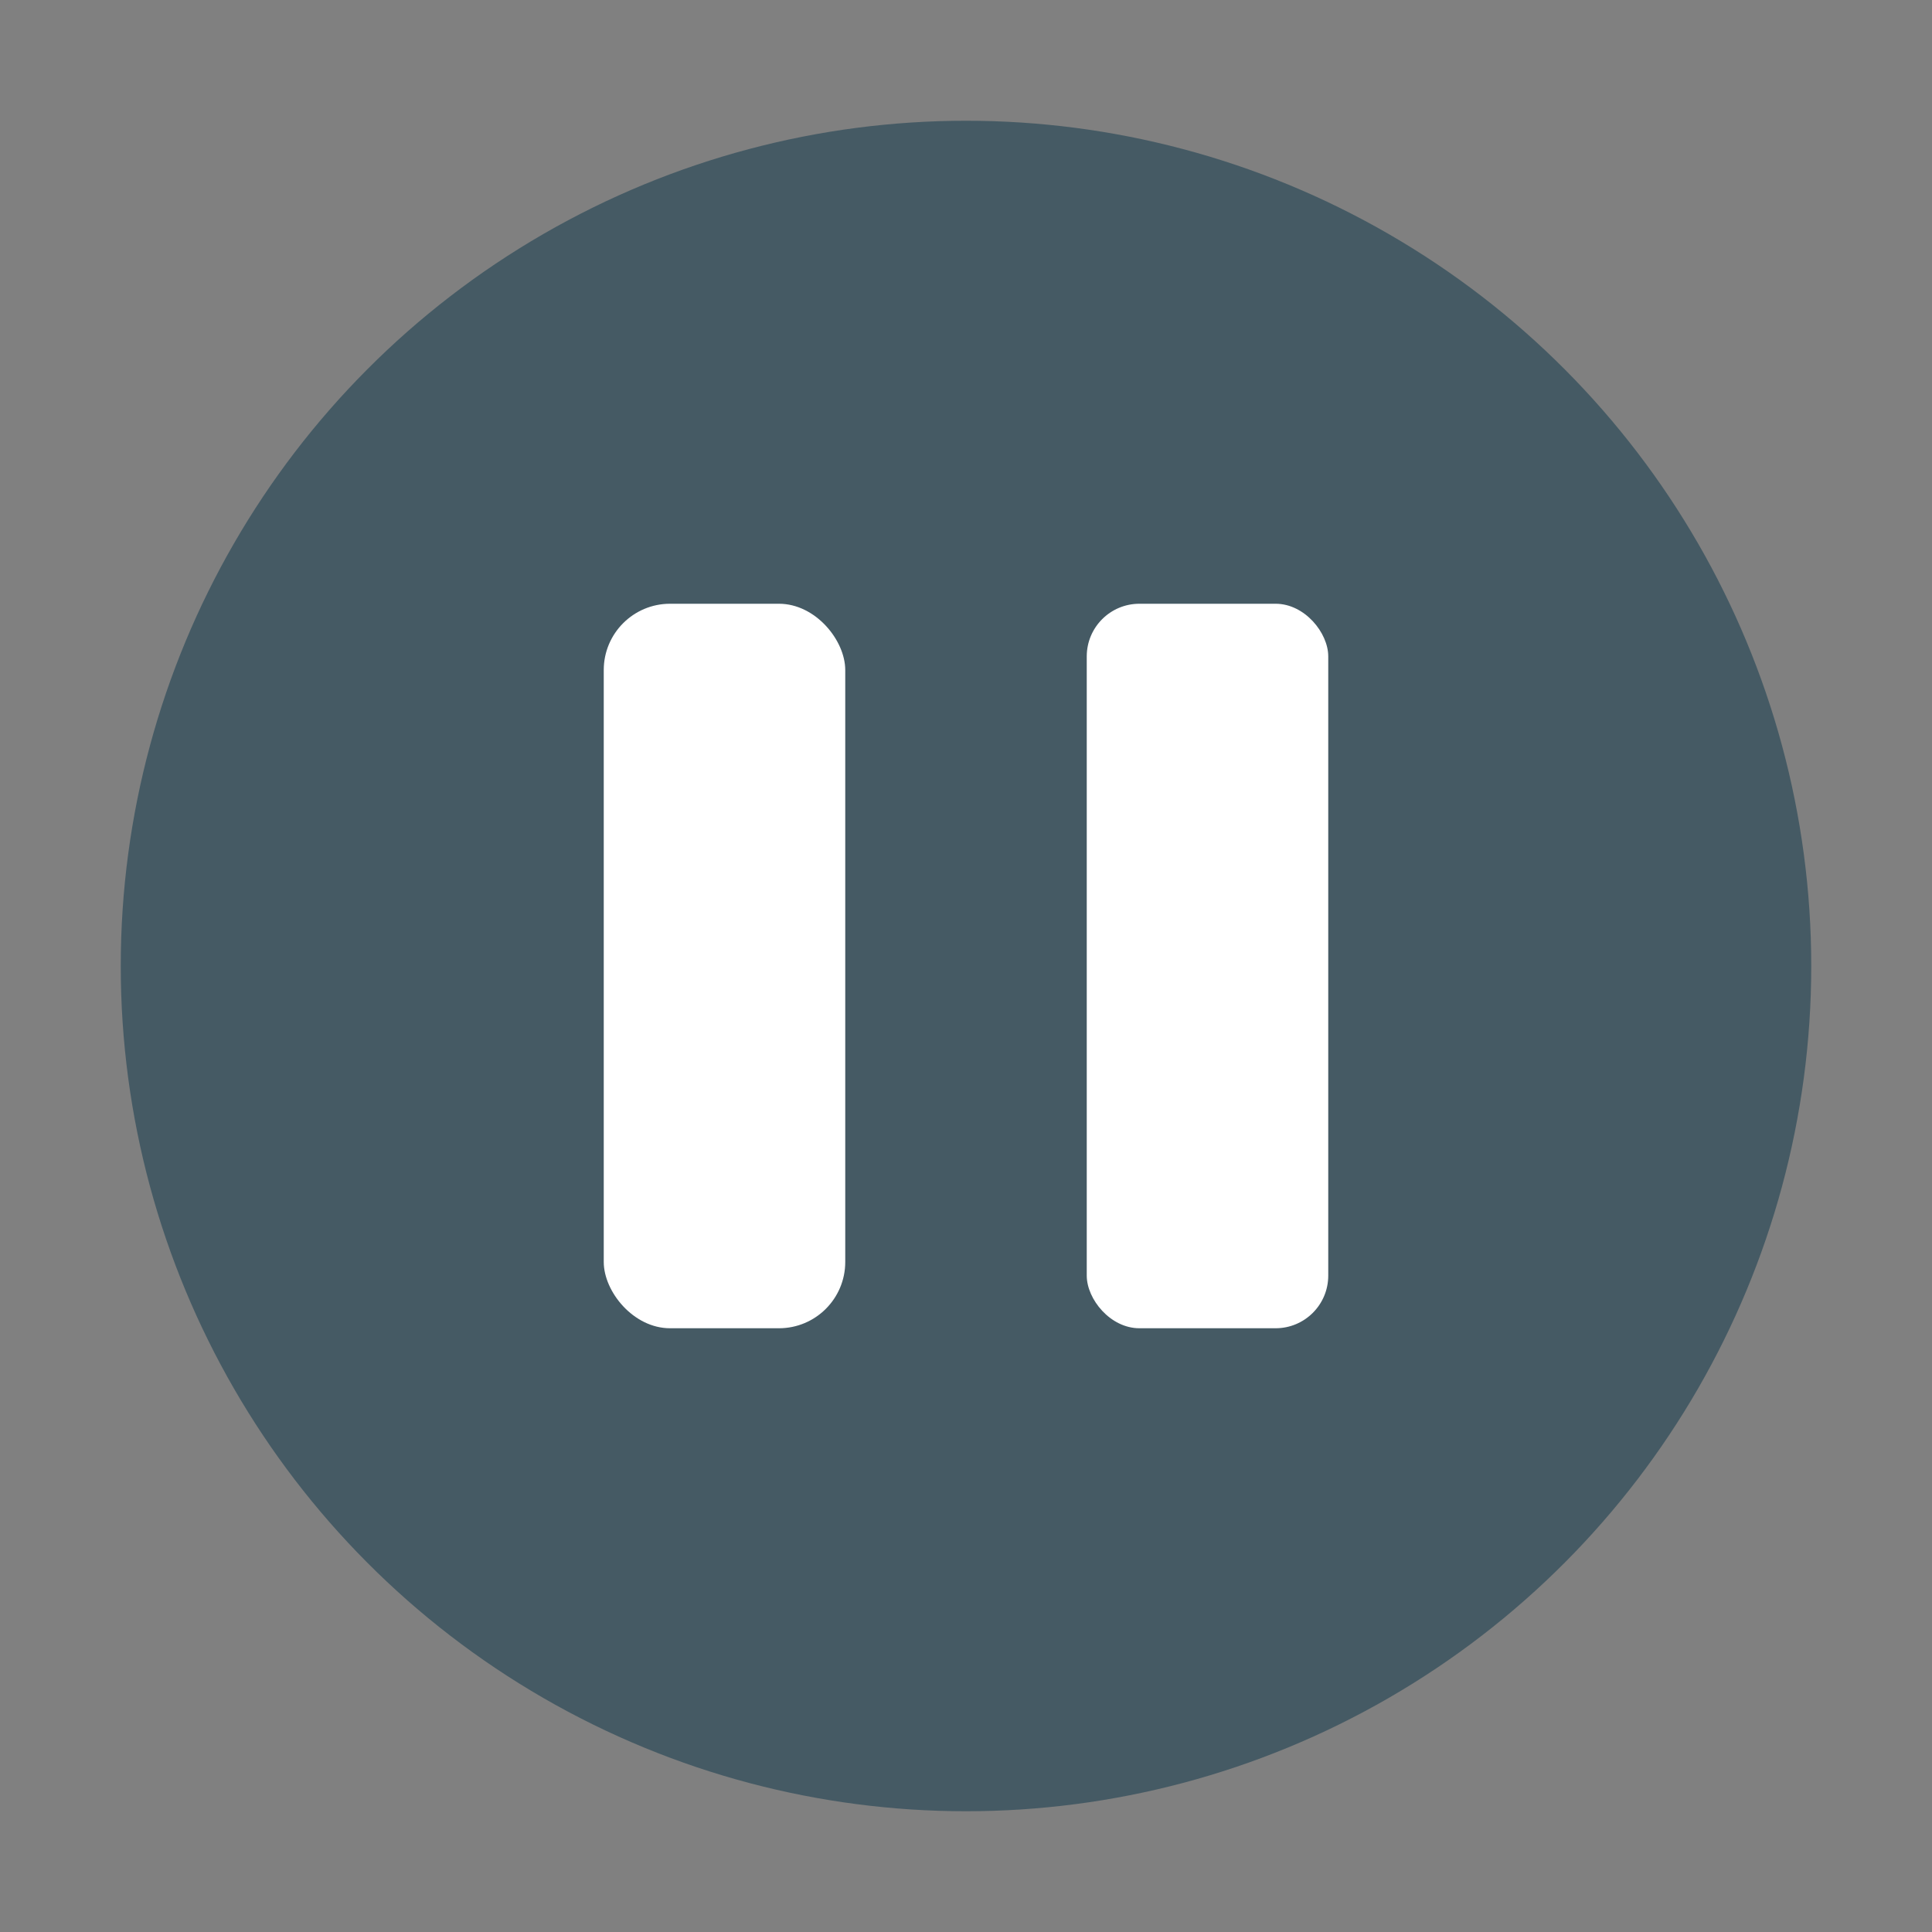 <?xml version="1.0" encoding="UTF-8" standalone="no"?>
<svg
   width="16"
   height="16"
   version="1.1"
   id="svg260272"
   sodipodi:docname="emblem-pause.svg"
   inkscape:version="1.1.2 (0a00cf5339, 2022-02-04)"
   xmlns:inkscape="http://www.inkscape.org/namespaces/inkscape"
   xmlns:sodipodi="http://sodipodi.sourceforge.net/DTD/sodipodi-0.dtd"
   xmlns="http://www.w3.org/2000/svg"
   xmlns:svg="http://www.w3.org/2000/svg">
  <rect width="100%" height="100%" fill="#808080" stroke="none"/>
  <defs
     id="defs260276" />
  <sodipodi:namedview
     id="namedview260274"
     pagecolor="#ffffff"
     bordercolor="#666666"
     borderopacity="1.0"
     inkscape:pageshadow="2"
     inkscape:pageopacity="0.0"
     inkscape:pagecheckerboard="0"
     showgrid="false"
     inkscape:zoom="51.6875"
     inkscape:cx="7.9903265"
     inkscape:cy="8"
     inkscape:window-width="1920"
     inkscape:window-height="1051"
     inkscape:window-x="0"
     inkscape:window-y="29"
     inkscape:window-maximized="1"
     inkscape:current-layer="svg260272" />
  <circle
     style="fill:#455a64"
     cx="8"
     cy="8"
     r="7"
     id="circle260266" />
  <rect
     style="fill:#ffffff"
     height="6"
     x="5"
     y="5"
     id="rect260268"
     width="2"
     ry="0.549" />
  <rect
     style="fill:#ffffff"
     width="2"
     height="6"
     x="9"
     y="5"
     id="rect260270"
     ry="0.436" />
</svg>
